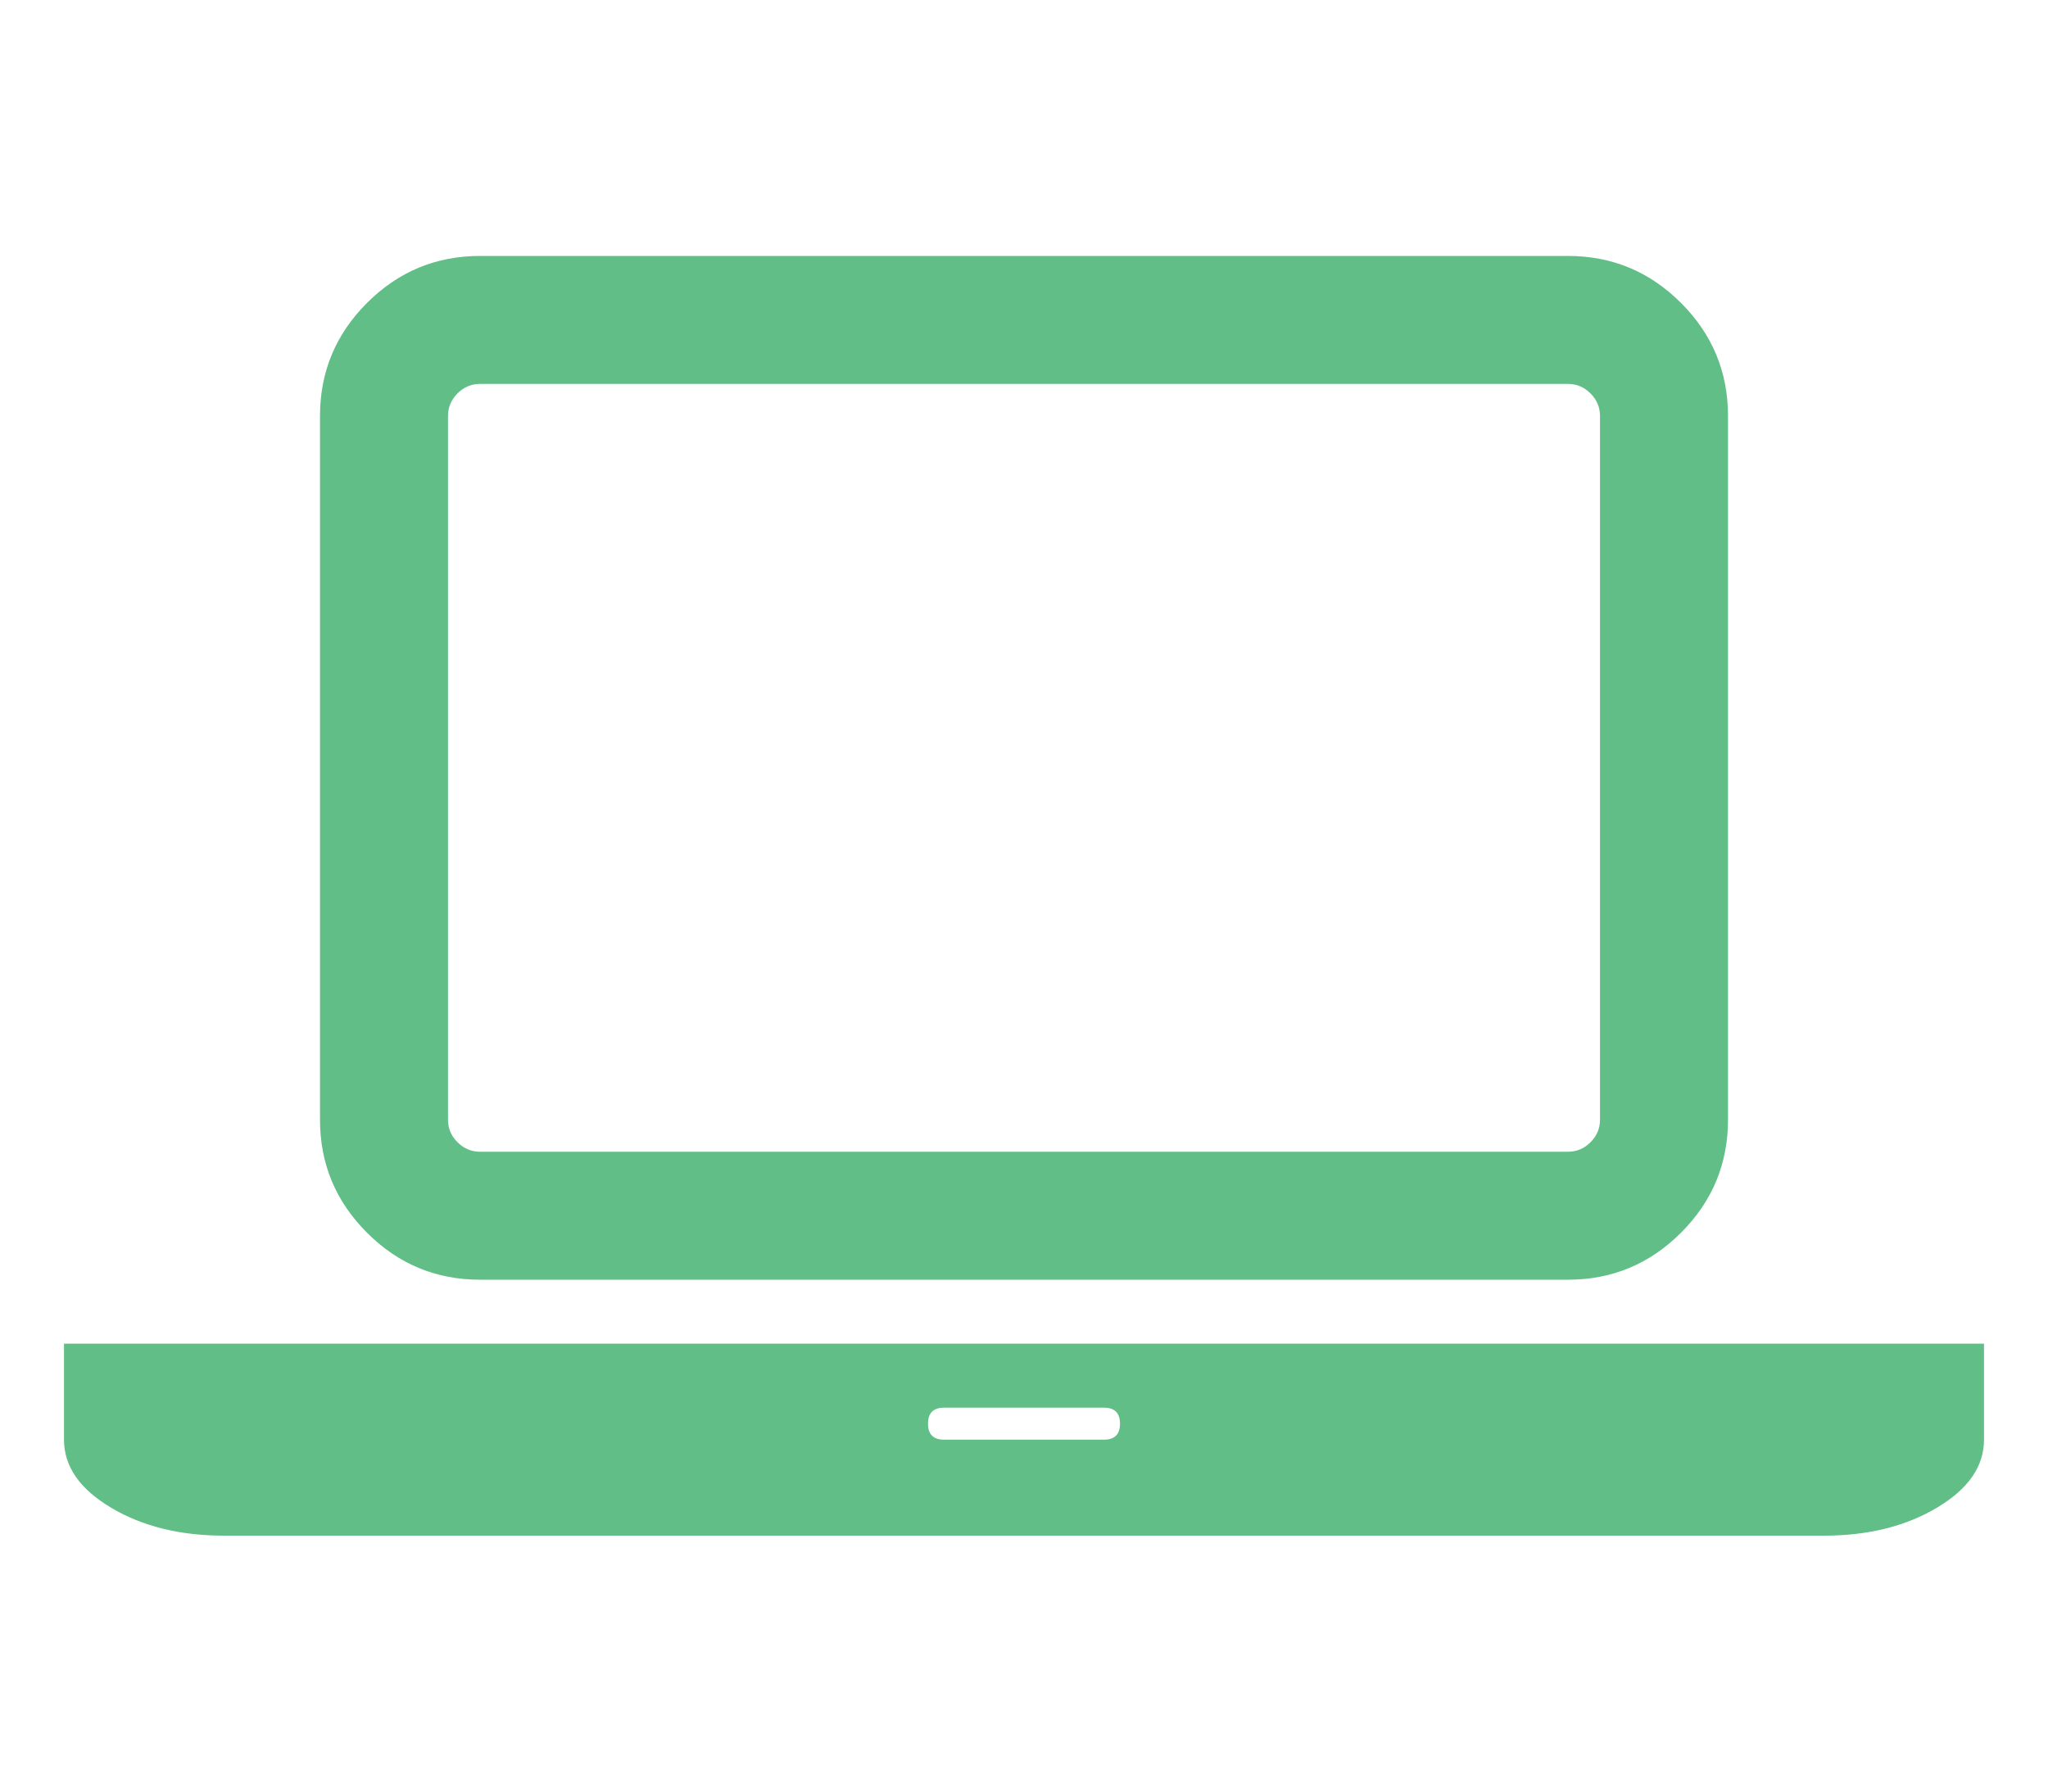 <svg width="2048" height="1792" xmlns="http://www.w3.org/2000/svg"><path d="M480 1280q-66 0-113-47t-47-113V416q0-66 47-113t113-47h1088q66 0 113 47t47 113v704q0 66-47 113t-113 47H480zm-32-864v704q0 13 9.5 22.5t22.5 9.5h1088q13 0 22.5-9.5t9.5-22.5V416q0-13-9.5-22.5T1568 384H480q-13 0-22.5 9.5T448 416zm1376 928h160v96q0 40-47 68t-113 28H224q-66 0-113-28t-47-68v-96h1760zm-720 96q16 0 16-16t-16-16H944q-16 0-16 16t16 16h160z" fill="#60be86"/></svg>
